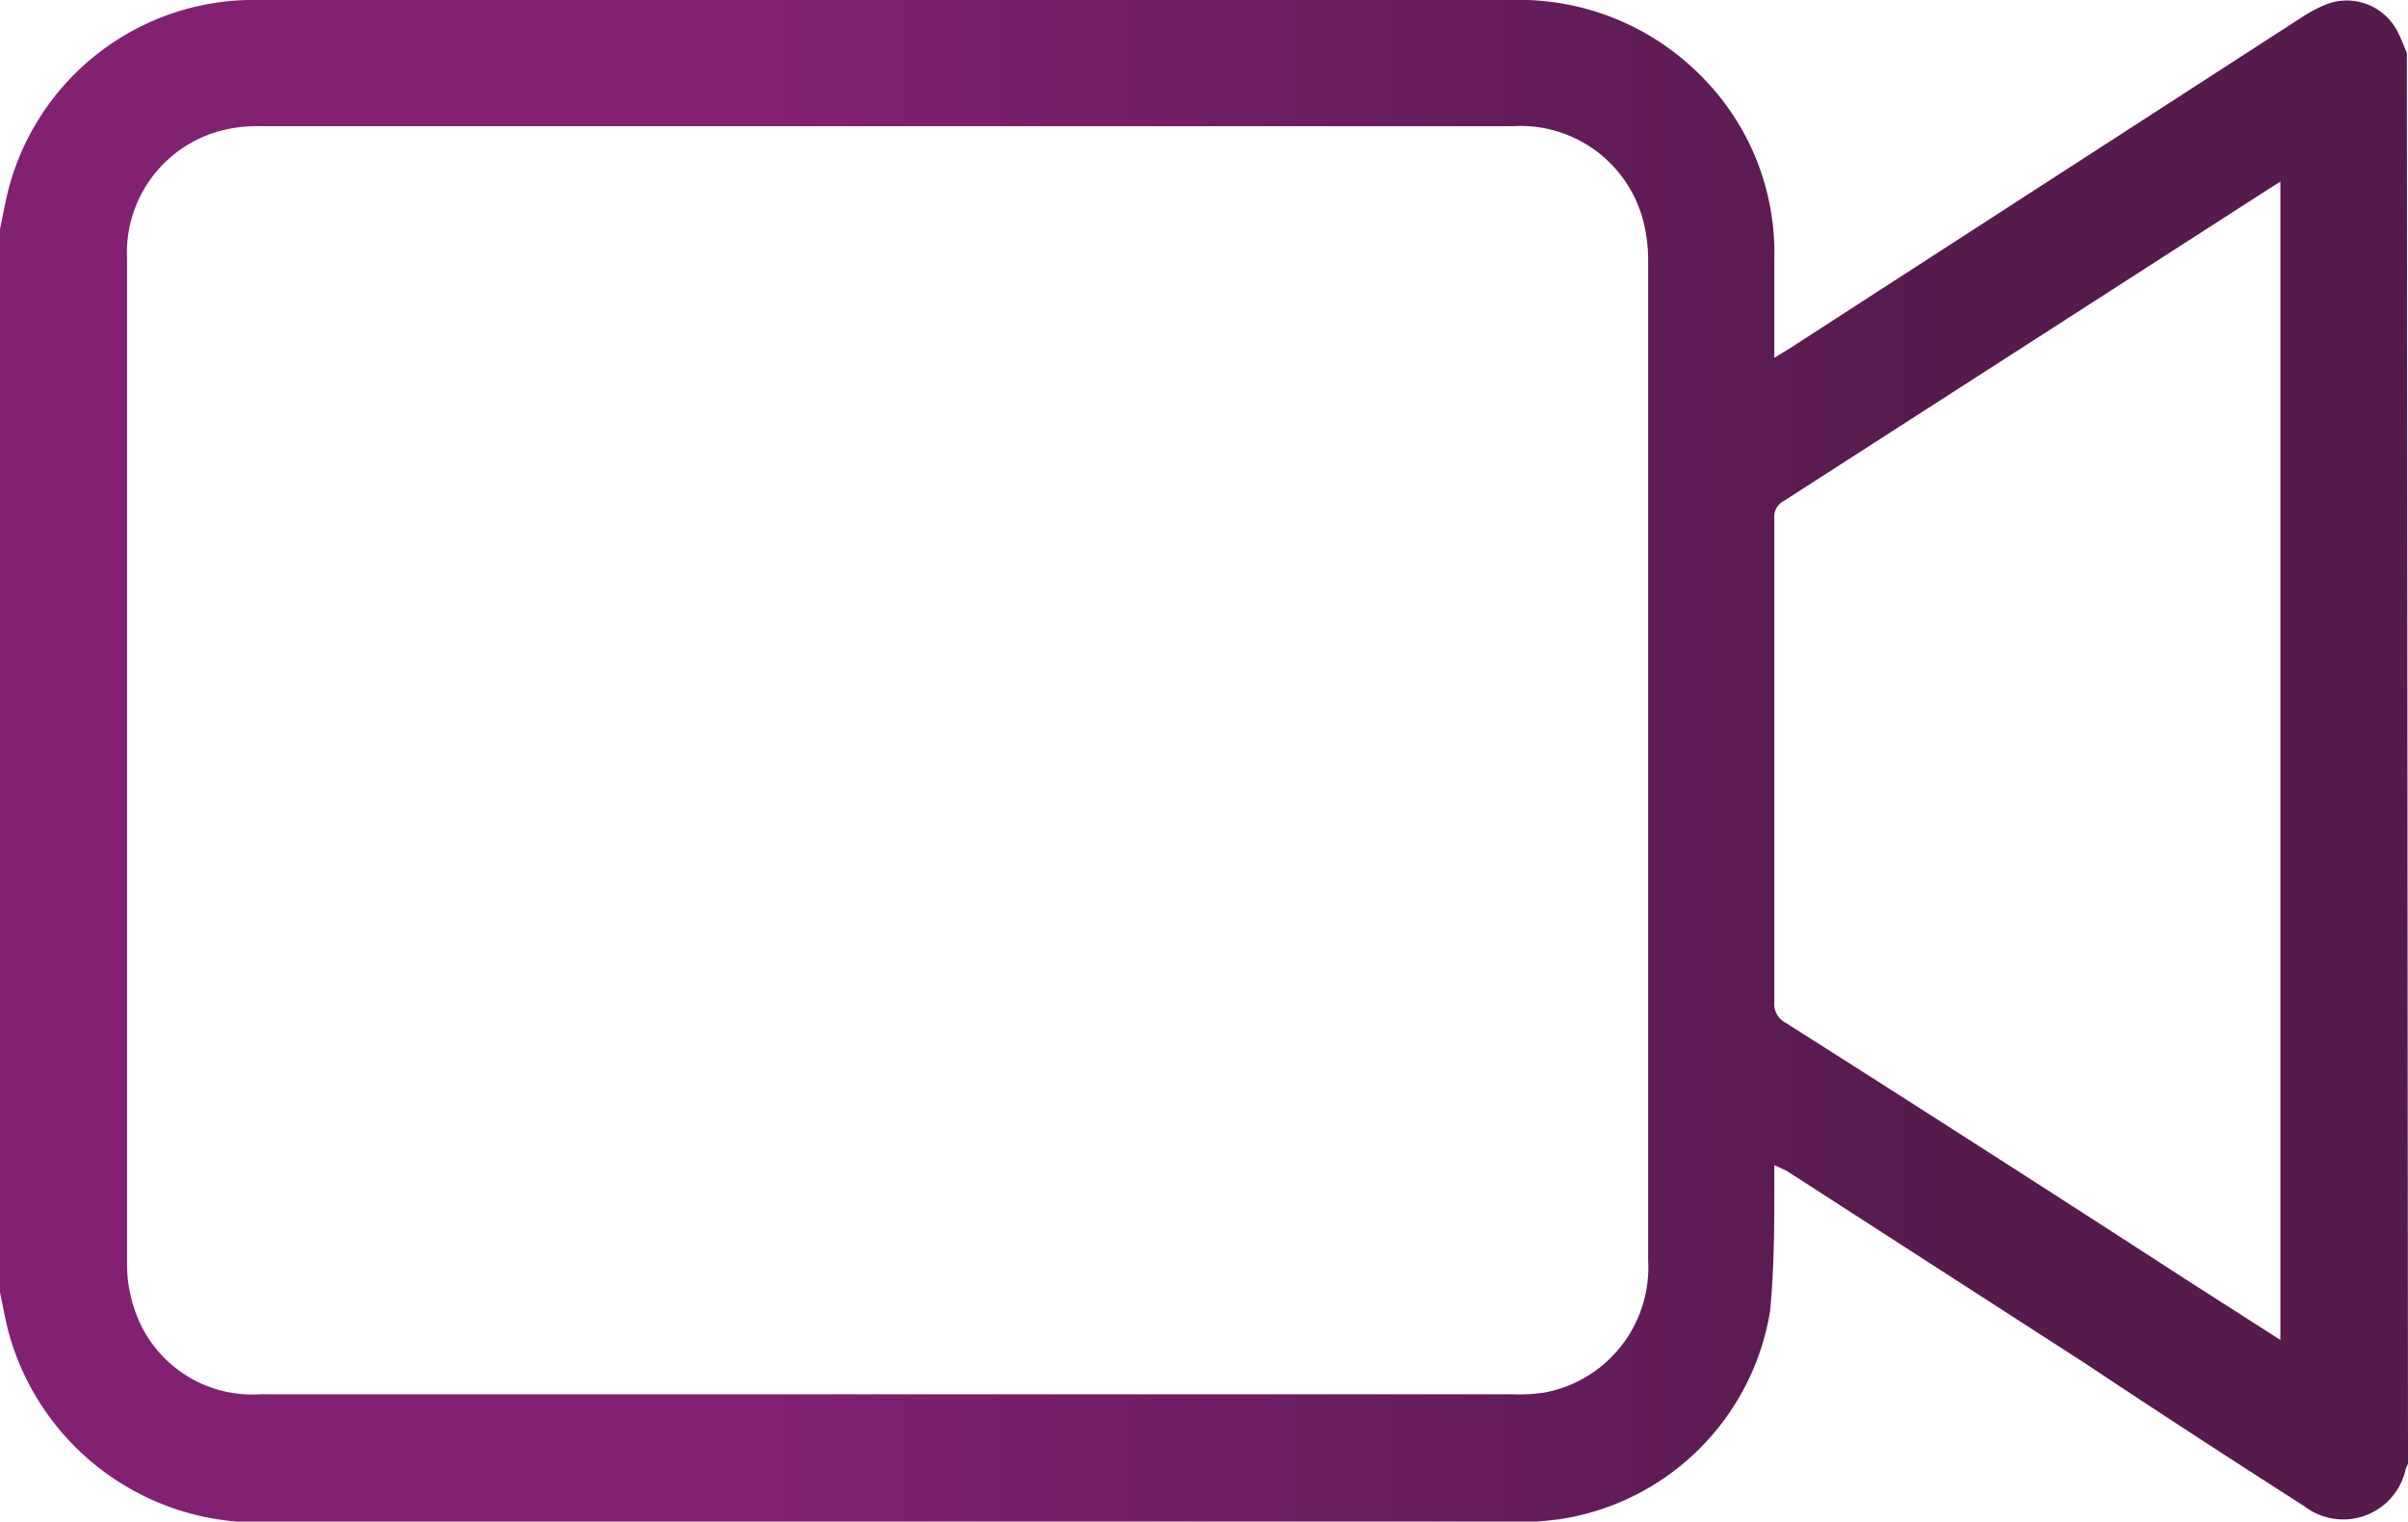 <svg xmlns="http://www.w3.org/2000/svg" xmlns:xlink="http://www.w3.org/1999/xlink" viewBox="0 0 84.74 53.54"><defs><style>.cls-1{fill:url(#Degradado_sin_nombre);}</style><linearGradient id="Degradado_sin_nombre" y1="26.77" x2="84.74" y2="26.77" gradientUnits="userSpaceOnUse"><stop offset="0.32" stop-color="#822072"/><stop offset="0.44" stop-color="#761f69"/><stop offset="0.81" stop-color="#561a4d"/></linearGradient></defs><title>Recurso 1</title><g id="Capa_2" data-name="Capa 2"><g id="Capa_1-2" data-name="Capa 1"><path class="cls-1" d="M84.74,51.51a1.42,1.42,0,0,0-.08.18A2.25,2.25,0,0,1,81.09,53c-2.56-1.64-5.12-3.3-7.67-5L62.86,41.19,62.44,41c0,.25,0,.42,0,.6,0,1.51,0,3-.15,4.54a8.84,8.84,0,0,1-7.42,7.32,13.06,13.06,0,0,1-1.65.11c-14.66,0-29.32,0-44,0A9.09,9.09,0,0,1,.3,46.87c-.12-.46-.2-.93-.3-1.4V8.06c.08-.37.15-.75.23-1.12A8.92,8.92,0,0,1,8.7,0H53.17a9,9,0,0,1,6.62,2.6,8.79,8.79,0,0,1,2.65,6.51v3.48l.51-.31L81,.61a5.15,5.15,0,0,1,.8-.43,2,2,0,0,1,2.57.93c.13.24.22.5.33.75ZM31.2,49.06h22A5.91,5.91,0,0,0,54.36,49,4.48,4.48,0,0,0,58,44.35q0-17.58,0-35.17A5.59,5.59,0,0,0,57.88,8a4.46,4.46,0,0,0-4.63-3.56H9.19a5.15,5.15,0,0,0-1.11.09A4.44,4.44,0,0,0,4.47,9.1q0,14.08,0,28.17c0,2.42,0,4.83,0,7.24a5,5,0,0,0,.4,1.92,4.36,4.36,0,0,0,4.31,2.63Zm49.05-1.91V6.39l-.38.24-17.1,11a.63.63,0,0,0-.33.63q0,8.49,0,17a.74.74,0,0,0,.4.73Q69.93,40.49,77,45.07Z"/></g></g></svg>
